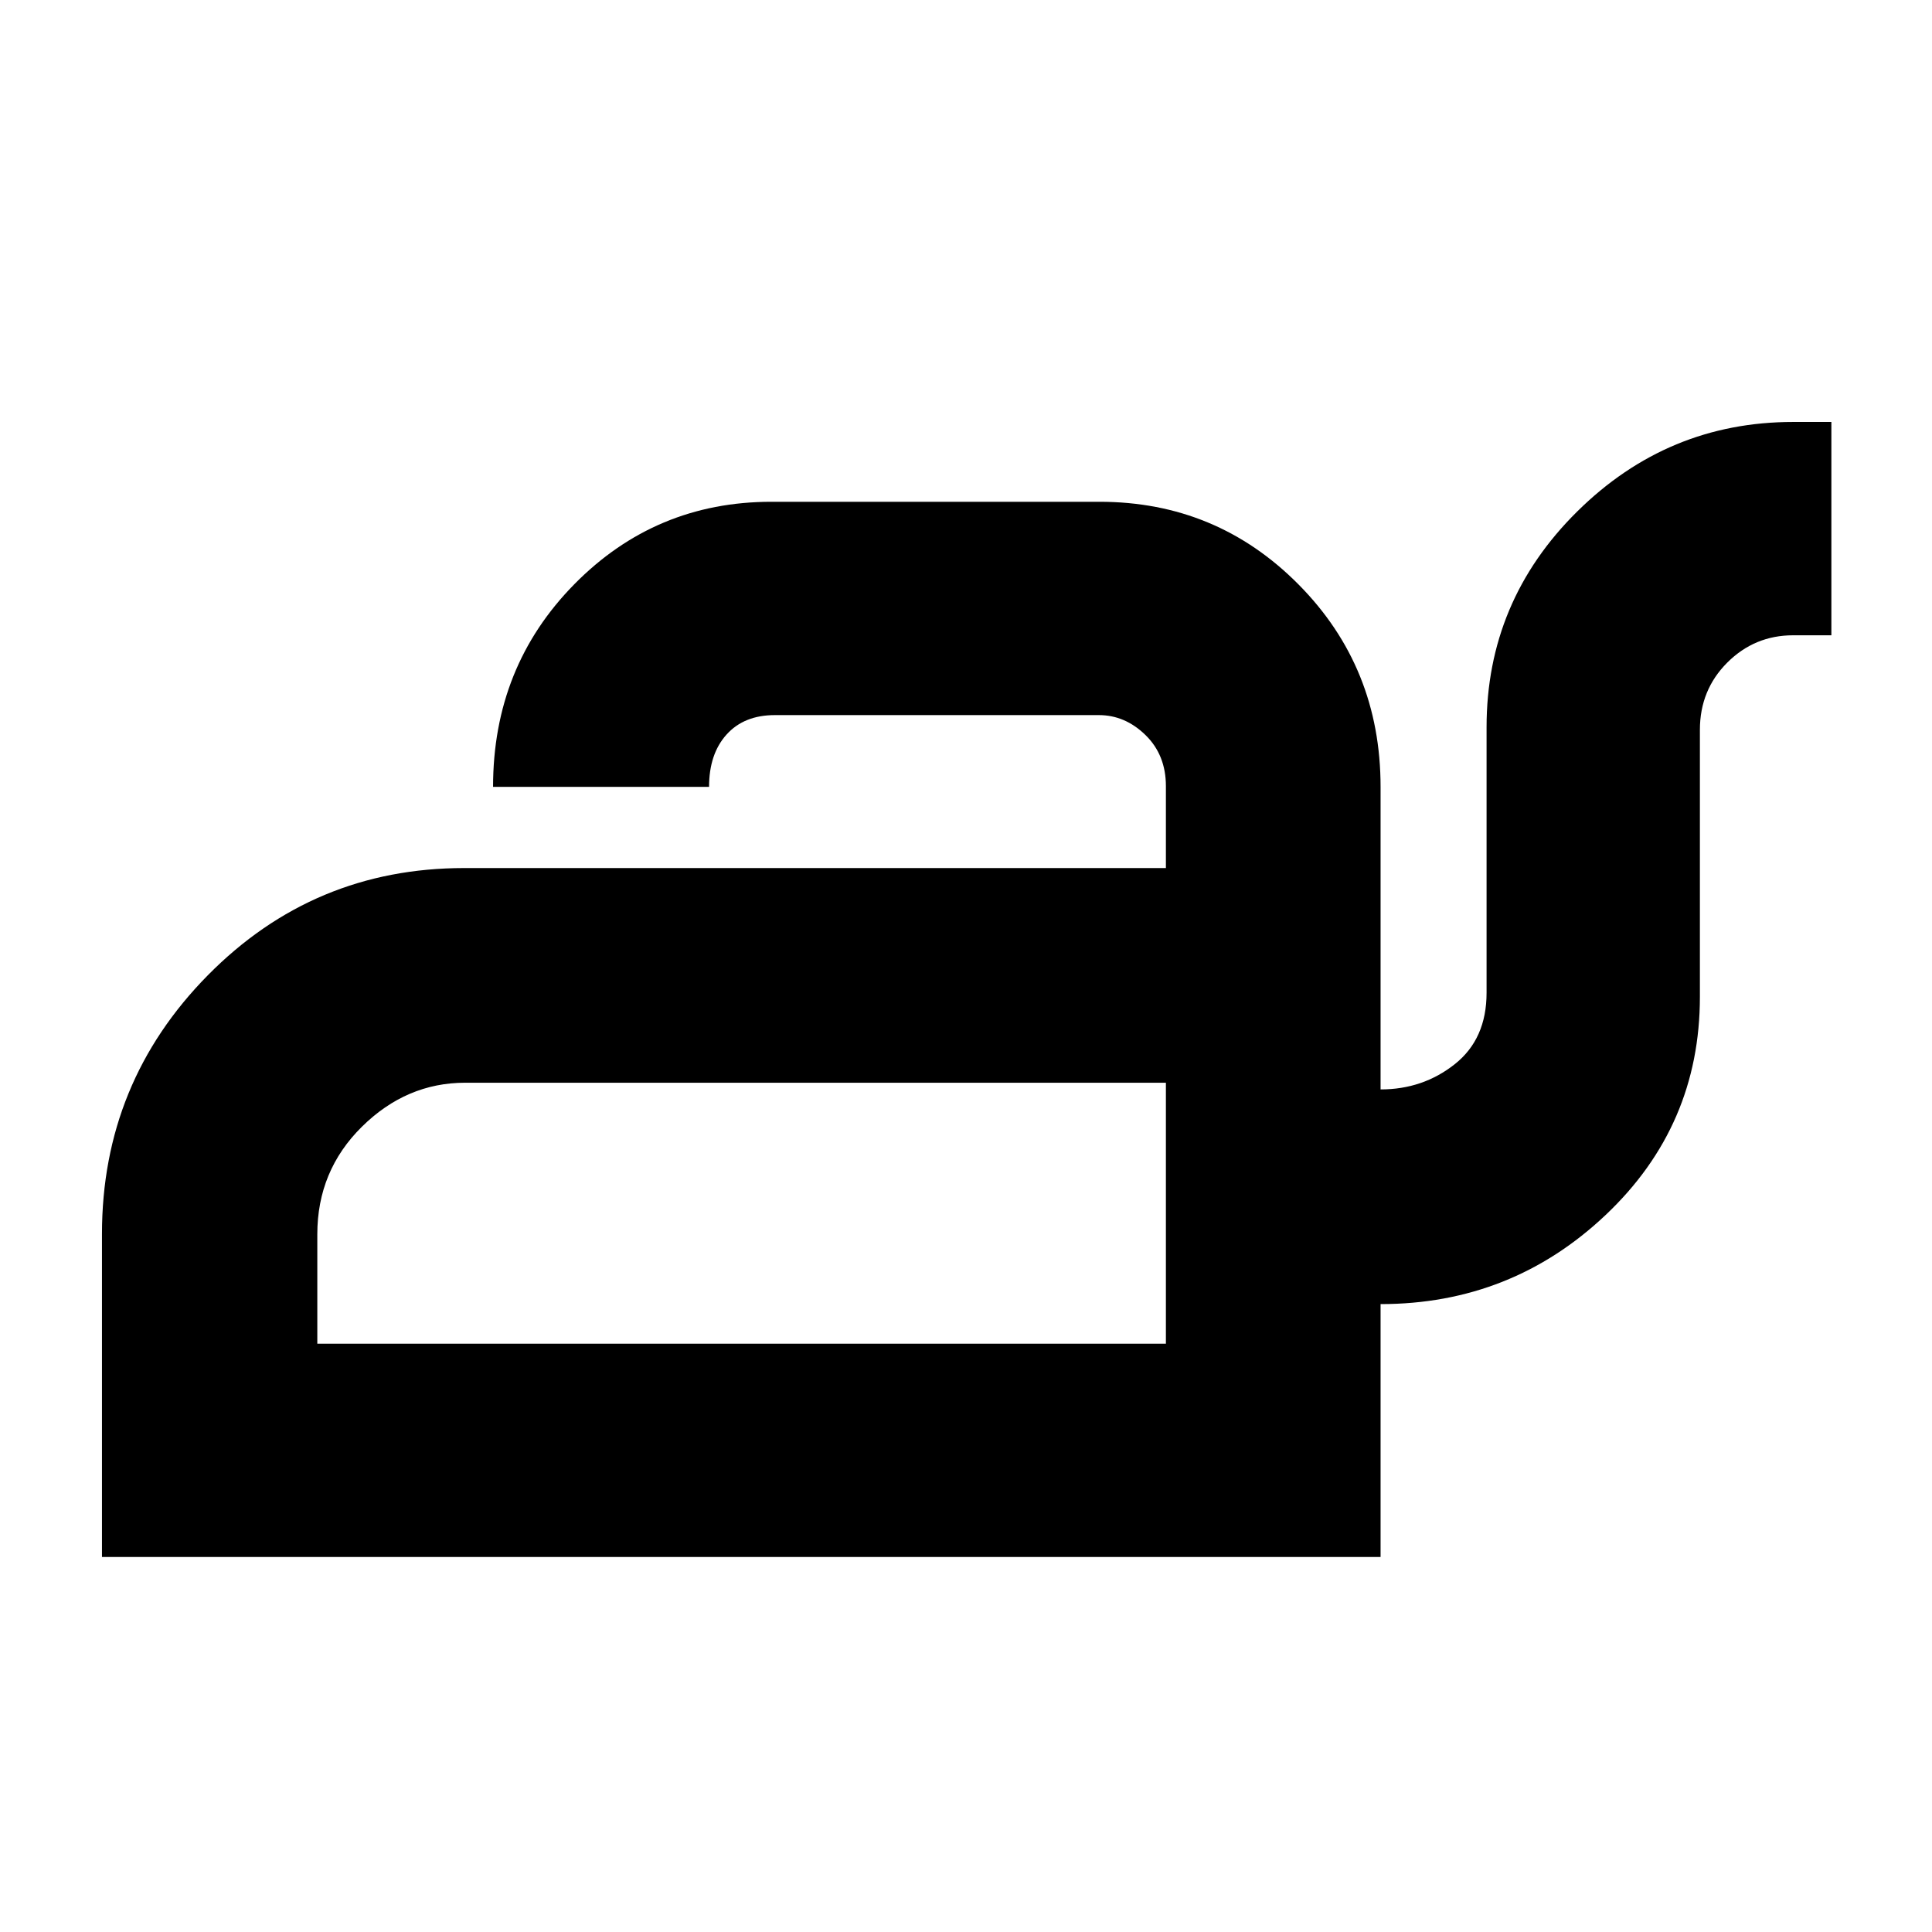 <svg xmlns="http://www.w3.org/2000/svg" height="40" viewBox="0 -960 960 960" width="40"><path d="M50.67-186.33v-160.55q0-75.17 52.56-128.48 52.56-53.31 127.44-53.31h348.66v-40.7q0-15.48-10.14-25.39-10.15-9.91-23.19-9.91H385q-15.27 0-23.97 9.65t-8.7 26.02H245q0-59.67 40.35-100.67 40.34-41 97.98-41h163q58.2 0 98.93 41.11Q686-628.44 686-569v150.33q21 0 36.83-12.52 15.84-12.52 15.84-35.51v-131.97q0-62.61 45.01-107.14 45.01-44.52 107.32-44.52h19v106h-19q-19.14 0-32.74 13.58-13.59 13.59-13.59 33.42v132.66q0 64.11-46.84 108.39Q751-312 686-312v125.67H50.67Zm107-106h421.66V-422H231.17q-29.19 0-51.35 21.87-22.15 21.88-22.15 53.46v54.34Zm421.66 0V-422v129.67Z"/></svg>